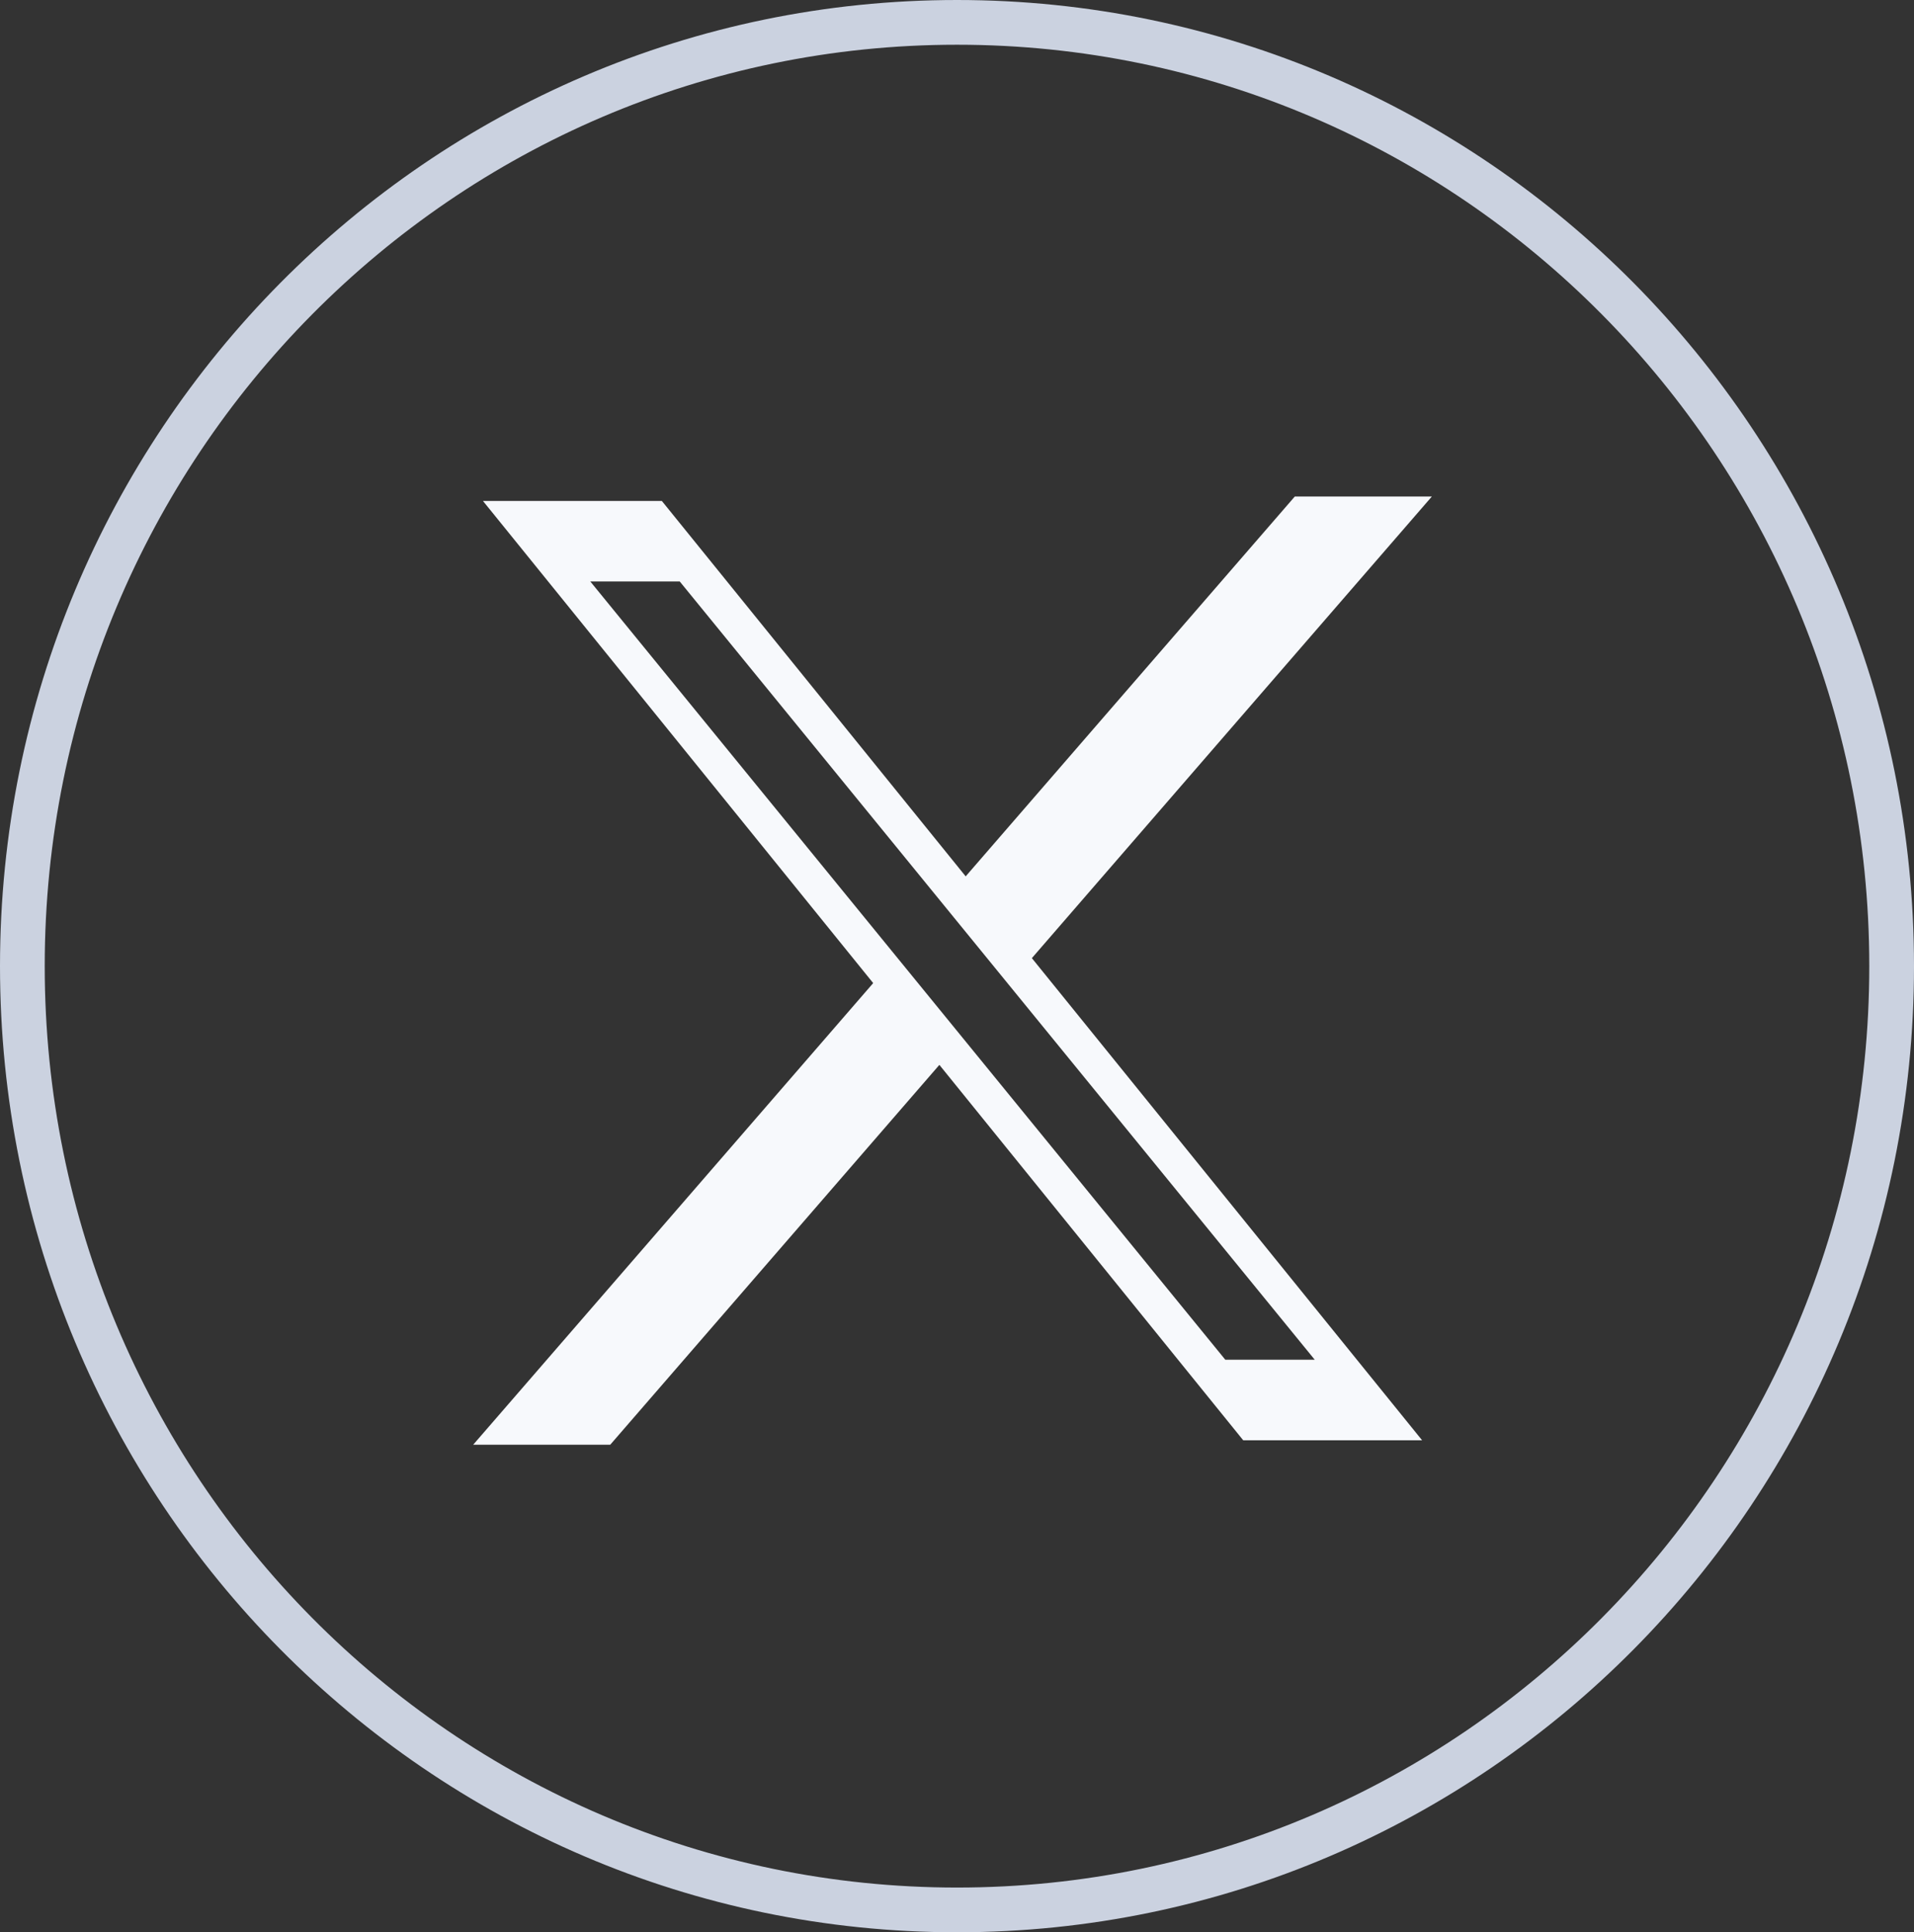 <svg width="214" height="216" viewBox="0 0 214 216" fill="none" xmlns="http://www.w3.org/2000/svg">
<rect x="0" y="0" width="214" height="216" fill="#333333" stroke="none"/>
<g id="twitterIcon">
<path id="Ellipse 4" d="M211.5 108C211.5 166.288 164.692 213.5 107 213.5C49.308 213.5 2.5 166.288 2.5 108C2.5 49.712 49.308 2.5 107 2.5C164.692 2.5 211.5 49.712 211.5 108Z" stroke="#CBD2E0" stroke-width="5"/>
<g id="Subtract">
<path d="M108.29 98.358L145 56H159L115.051 106.71L108.29 98.358Z" fill="#F7F9FC"/>
<path d="M97.949 110.29L54 161H68L104.71 118.642L97.949 110.29Z" fill="#F7F9FC"/>
<path d="M108.29 98.358L145 56H159L115.051 106.71L108.29 98.358Z" stroke="#F7F9FC"/>
<path d="M97.949 110.29L54 161H68L104.71 118.642L97.949 110.29Z" stroke="#F7F9FC"/>
</g>
<path id="Subtract_2" fill-rule="evenodd" clip-rule="evenodd" d="M54 56H74L159 161H139L54 56ZM66 65H76L147 152H137L66 65Z" fill="#F7F9FC"/>
</g>
</svg>
